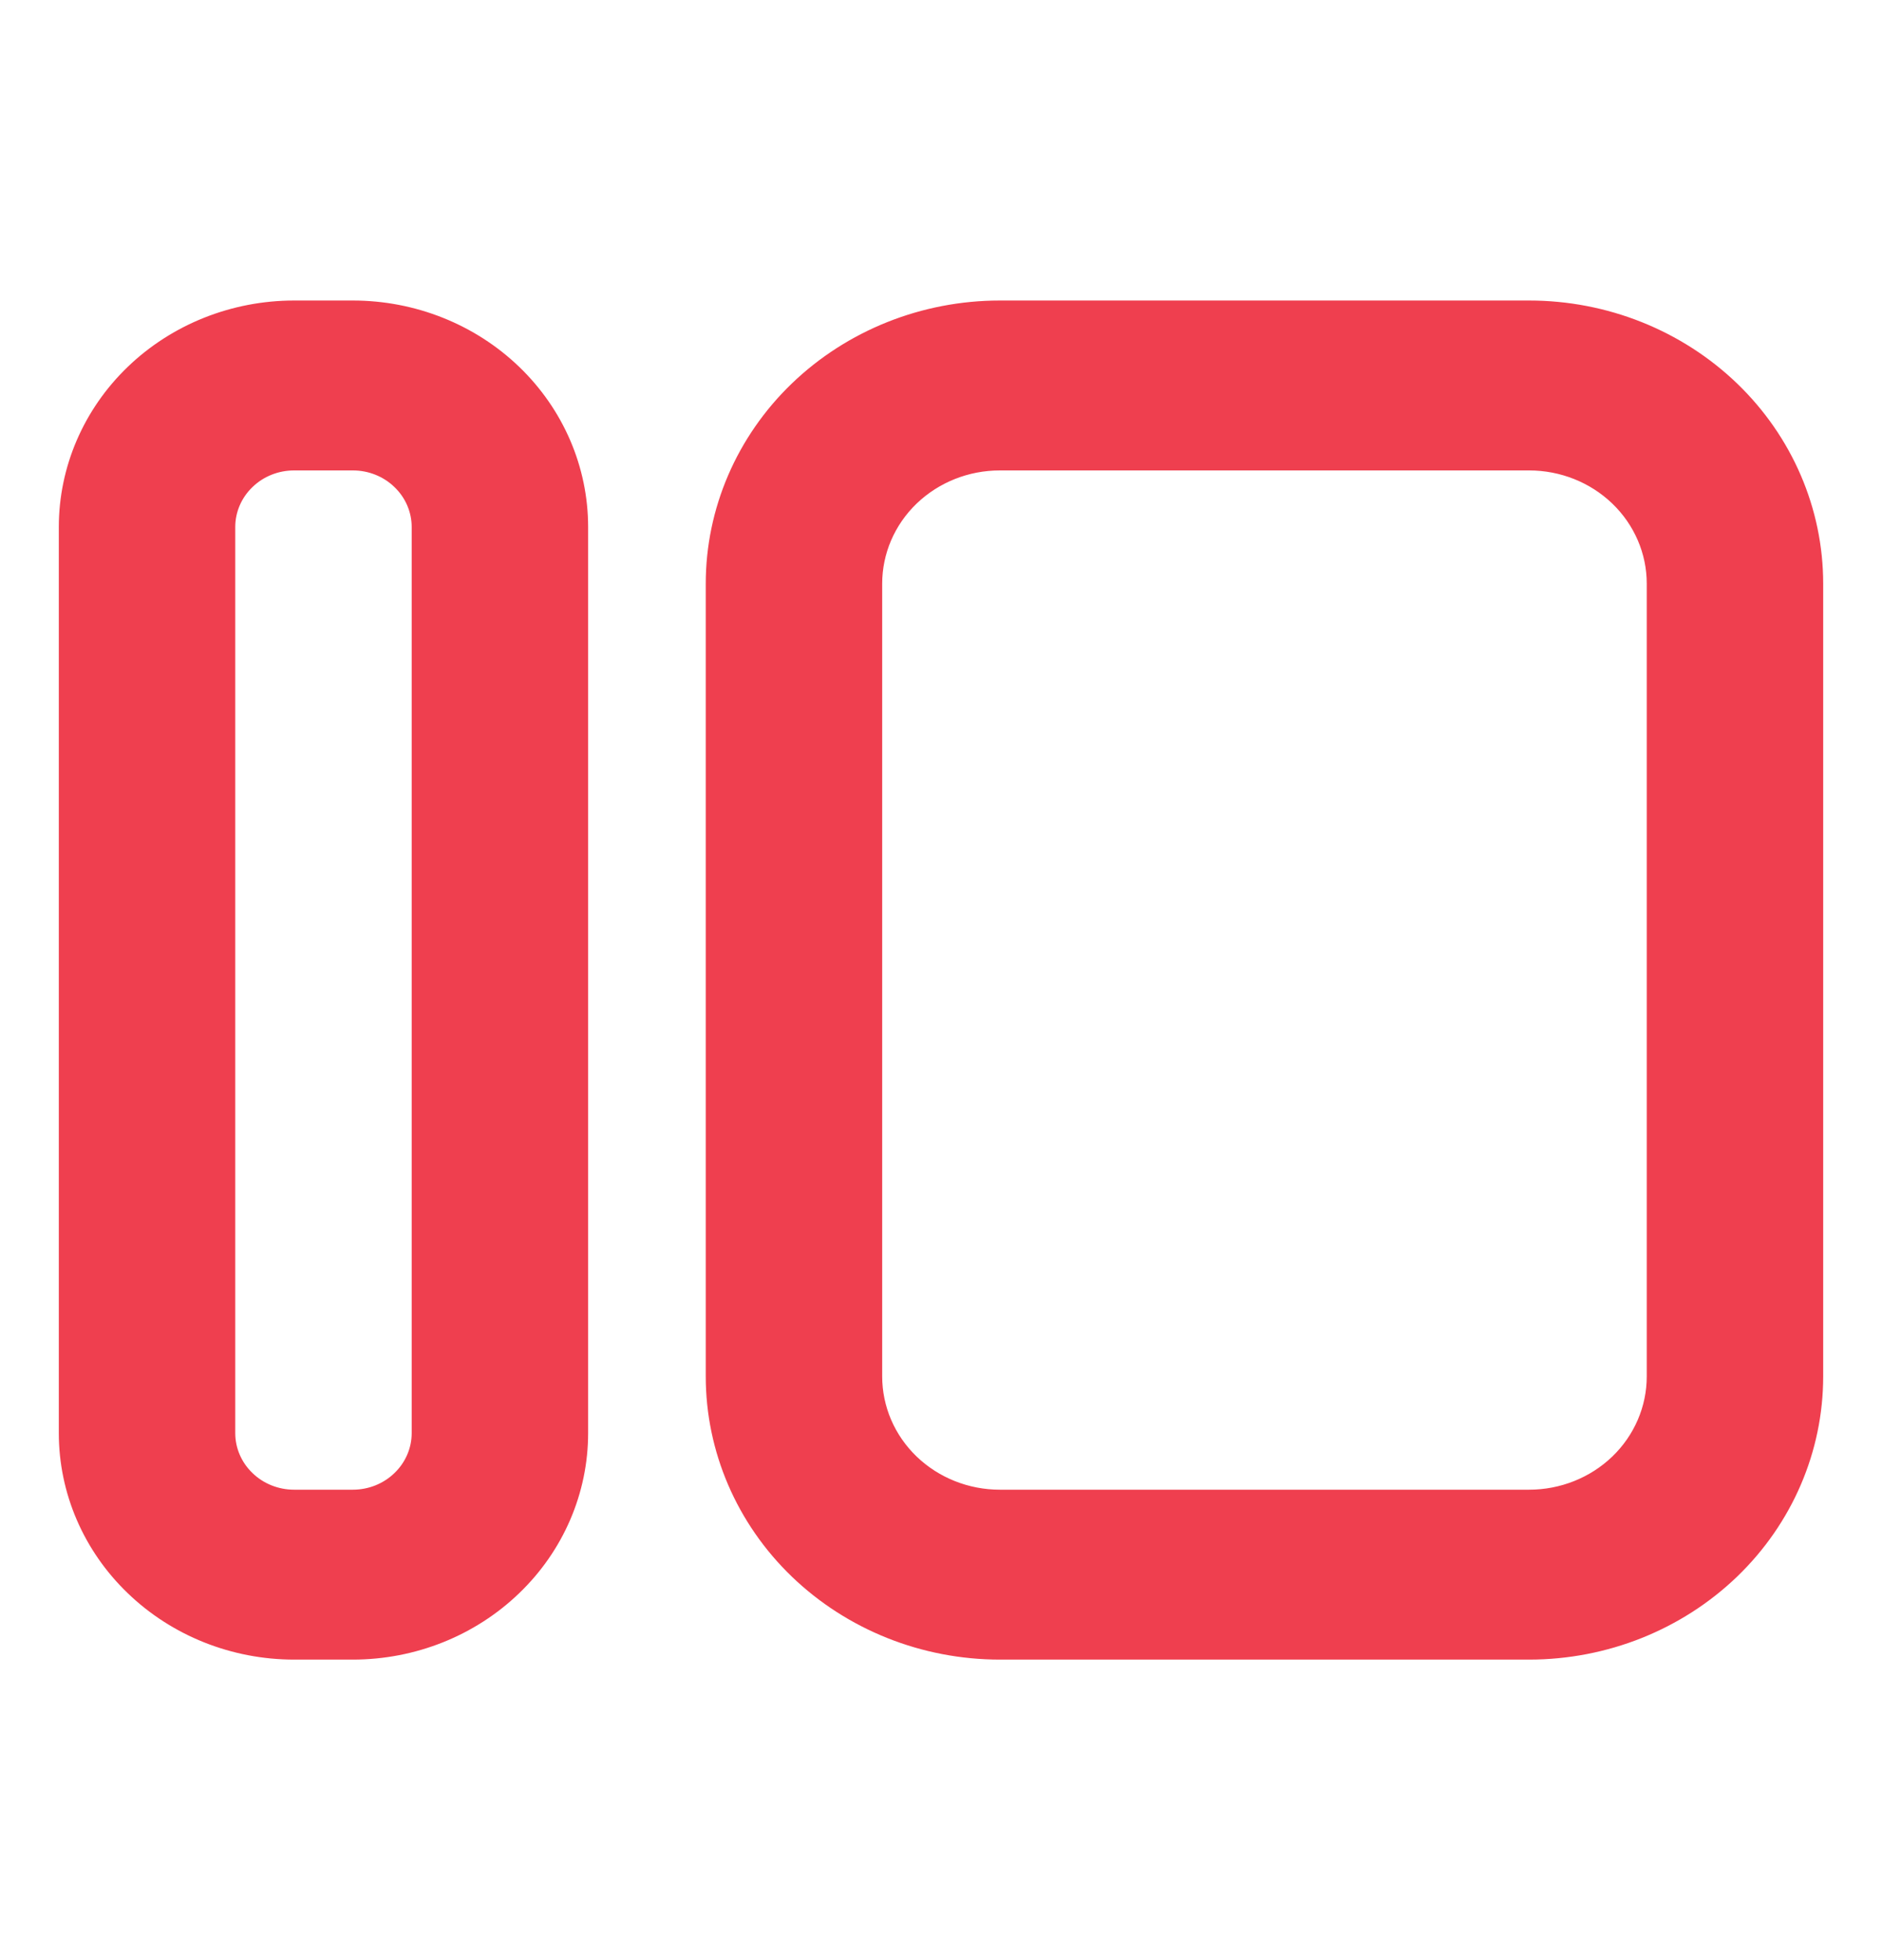 <svg width="24" height="25" viewBox="0 0 24 25" fill="none" xmlns="http://www.w3.org/2000/svg">
<path fill-rule="evenodd" clip-rule="evenodd" d="M4.5 19H3.75C3.551 19 3.36 18.924 3.22 18.788C3.079 18.653 3 18.469 3 18.278V6.722C3 6.531 3.079 6.347 3.22 6.212C3.36 6.076 3.551 6 3.75 6H4.5C4.699 6 4.89 6.076 5.03 6.212C5.171 6.347 5.25 6.531 5.25 6.722V18.278C5.25 18.469 5.171 18.653 5.03 18.788C4.89 18.924 4.699 19 4.5 19ZM3.75 21.167H4.5C5.296 21.167 6.059 20.862 6.621 20.32C7.184 19.779 7.5 19.044 7.5 18.278V6.722C7.5 5.956 7.184 5.221 6.621 4.679C6.059 4.138 5.296 3.833 4.5 3.833H3.75C2.954 3.833 2.191 4.138 1.629 4.679C1.066 5.221 0.75 5.956 0.75 6.722V18.278C0.75 19.044 1.066 19.779 1.629 20.32C2.191 20.862 2.954 21.167 3.75 21.167ZM19.5 19H12.75C12.352 19 11.971 18.848 11.689 18.577C11.408 18.306 11.25 17.939 11.25 17.555V7.444C11.25 7.061 11.408 6.694 11.689 6.423C11.971 6.152 12.352 6 12.75 6H19.5C19.898 6 20.279 6.152 20.561 6.423C20.842 6.694 21 7.061 21 7.444V17.555C21 17.939 20.842 18.306 20.561 18.577C20.279 18.848 19.898 19 19.5 19ZM12.75 21.167H19.5C20.495 21.167 21.448 20.786 22.152 20.109C22.855 19.432 23.25 18.513 23.25 17.555V7.444C23.25 6.487 22.855 5.568 22.152 4.891C21.448 4.214 20.495 3.833 19.5 3.833H12.75C11.755 3.833 10.802 4.214 10.098 4.891C9.395 5.568 9 6.487 9 7.444V17.555C9 18.513 9.395 19.432 10.098 20.109C10.802 20.786 11.755 21.167 12.75 21.167Z" fill="#EF3F4F"/>
</svg>
